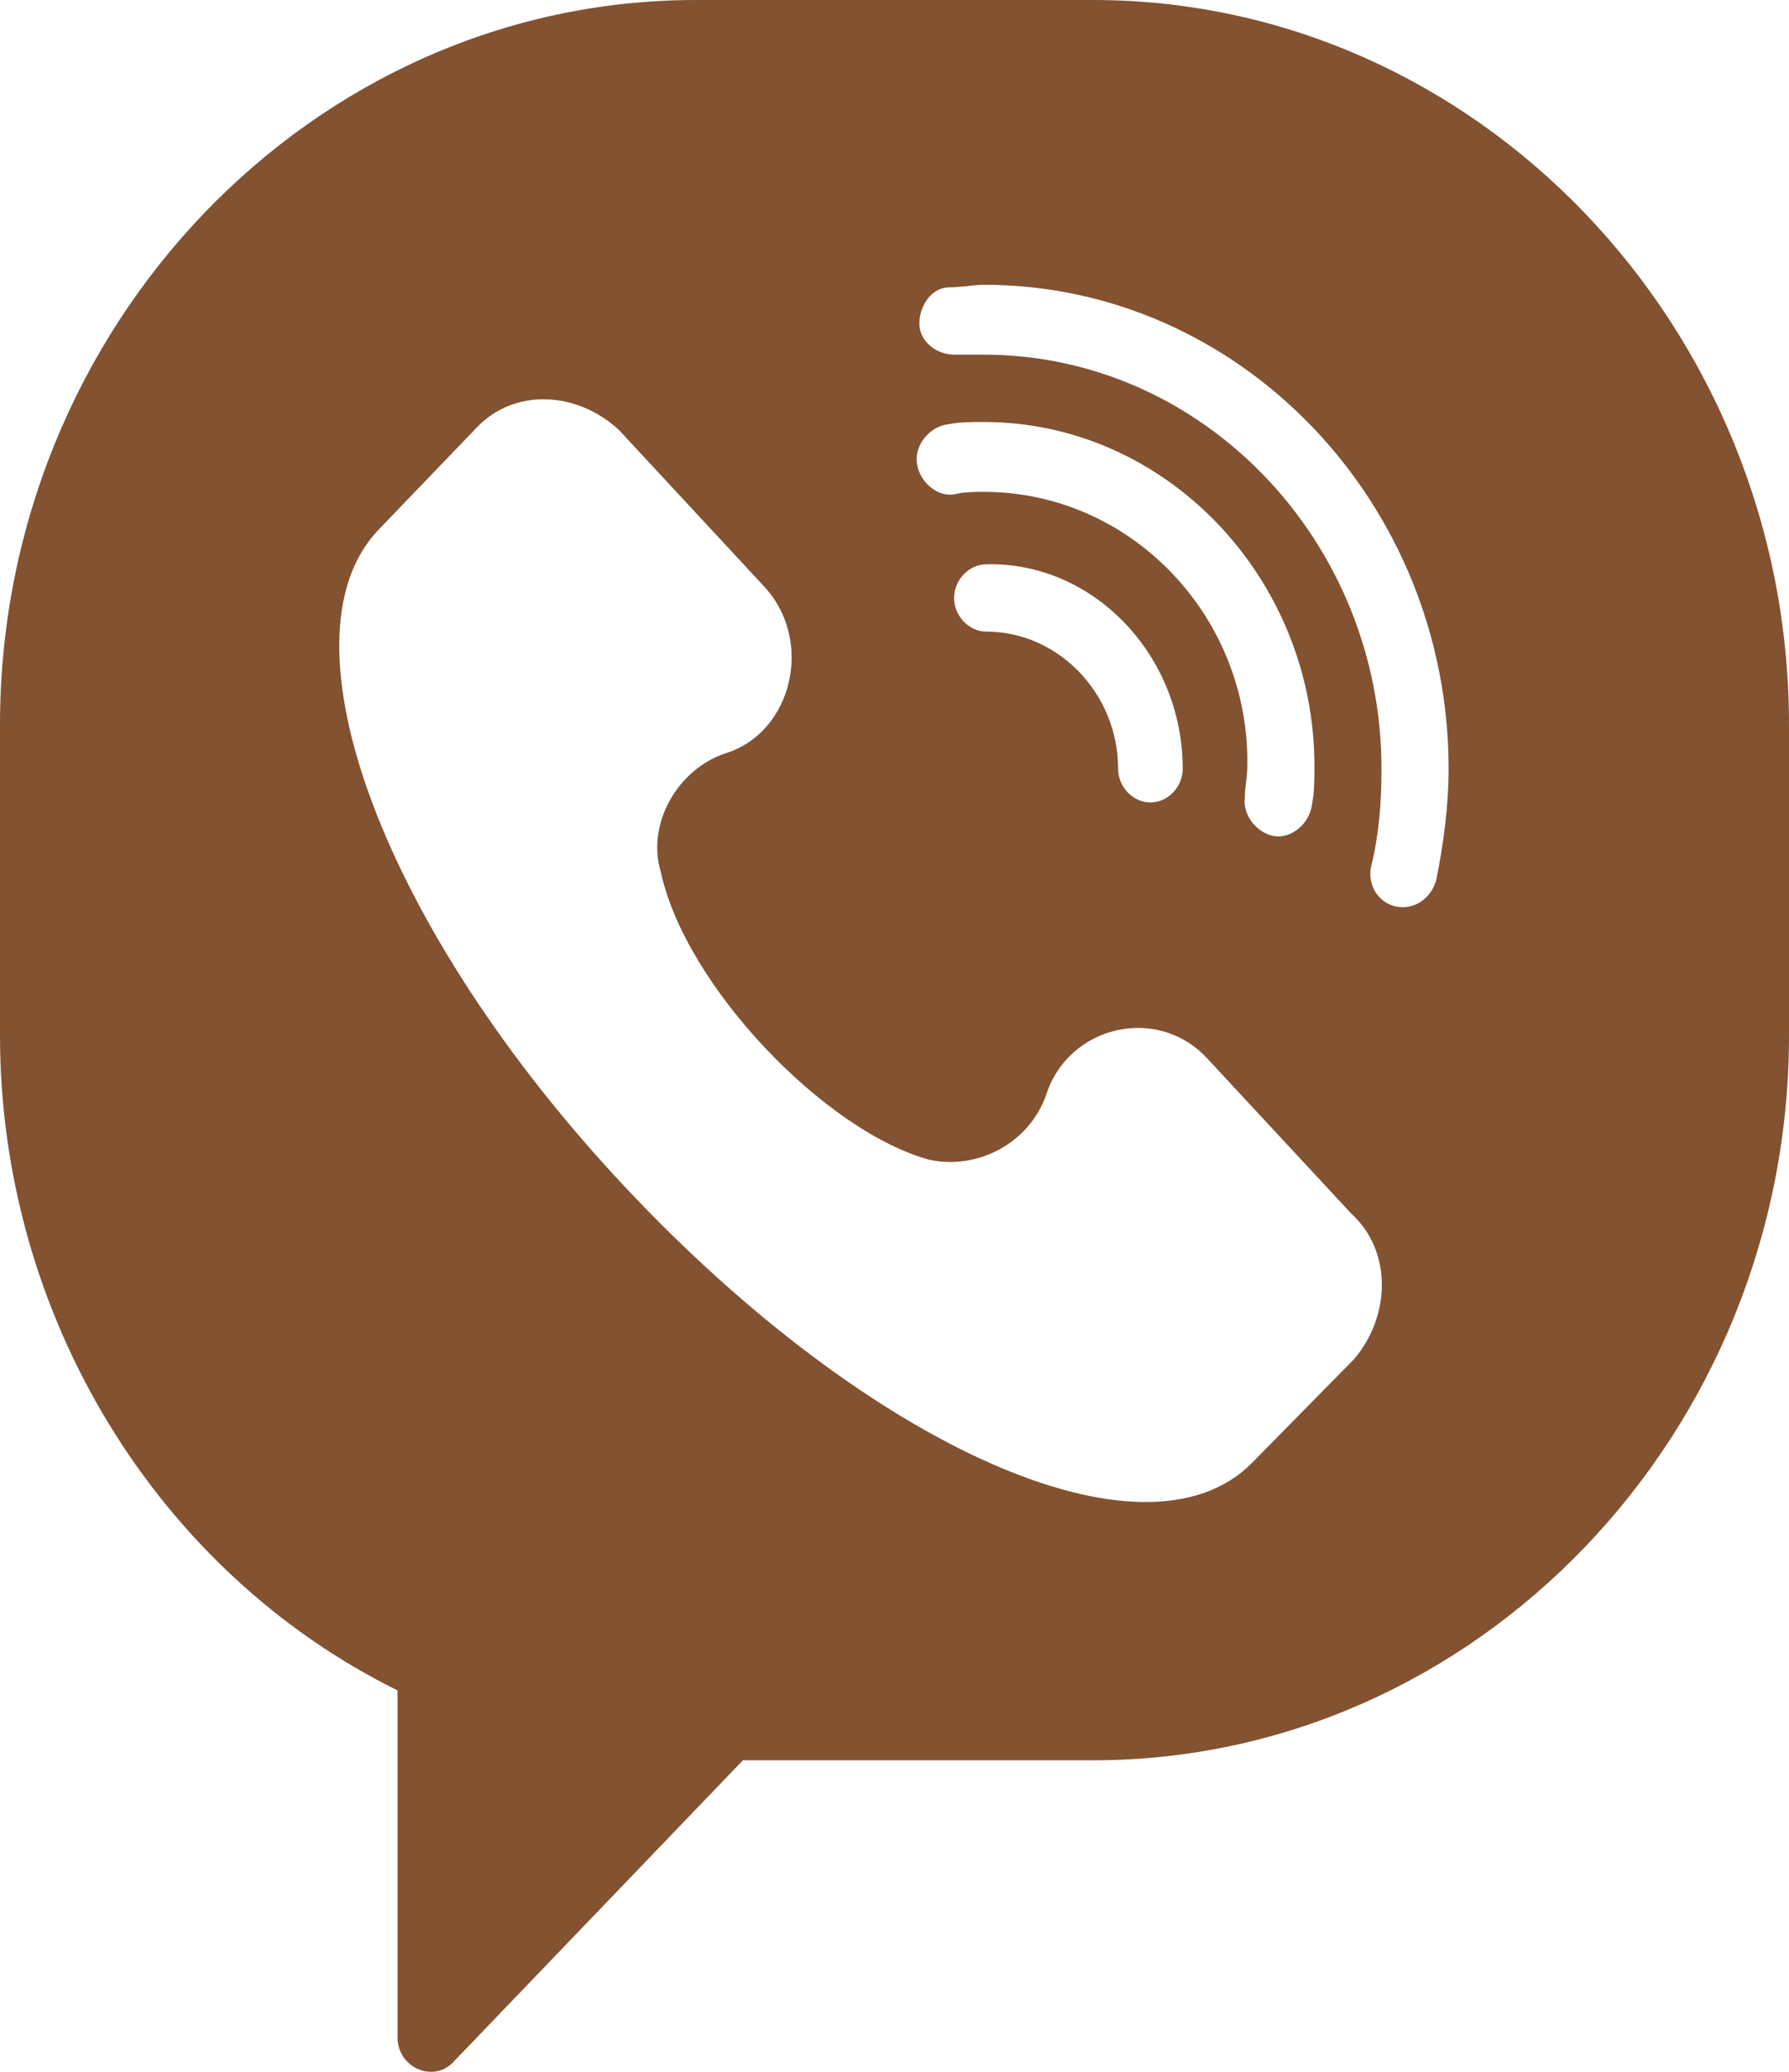 <svg width="19" height="22" viewBox="0 0 19 22" fill="none" xmlns="http://www.w3.org/2000/svg">
<path d="M11.611 0H7.389C3.325 0 0 3.464 0 7.697V10.995C0 13.964 1.663 16.686 4.222 17.95V21.634C4.222 21.963 4.618 22.128 4.829 21.881L7.89 18.692H11.611C15.675 18.692 19 15.229 19 10.995V7.697C19 3.464 15.675 0 11.611 0ZM14.382 14.431L13.3 15.531C12.165 16.686 9.236 15.366 6.65 12.617C4.064 9.868 2.929 6.79 4.011 5.635L5.067 4.536C5.463 4.123 6.122 4.151 6.571 4.563L8.101 6.212C8.656 6.79 8.418 7.779 7.706 7.999C7.204 8.164 6.861 8.741 7.019 9.264C7.283 10.473 8.761 12.012 9.869 12.315C10.371 12.425 10.925 12.15 11.11 11.628C11.347 10.886 12.297 10.666 12.825 11.243L14.356 12.892C14.778 13.277 14.778 13.964 14.382 14.431ZM10.45 5.223C10.344 5.223 10.239 5.223 10.133 5.25C9.949 5.278 9.764 5.113 9.738 4.92C9.711 4.728 9.869 4.536 10.054 4.508C10.186 4.481 10.318 4.481 10.45 4.481C12.376 4.481 13.96 6.13 13.96 8.137C13.96 8.274 13.96 8.412 13.933 8.549C13.907 8.741 13.722 8.906 13.537 8.879C13.353 8.851 13.194 8.659 13.221 8.466C13.221 8.357 13.247 8.247 13.247 8.137C13.274 6.542 12.007 5.223 10.45 5.223ZM12.561 8.164C12.561 8.357 12.403 8.521 12.218 8.521C12.033 8.521 11.875 8.357 11.875 8.164C11.875 7.367 11.242 6.707 10.476 6.707C10.292 6.707 10.133 6.542 10.133 6.35C10.133 6.157 10.292 5.992 10.476 5.992C11.611 5.965 12.561 6.955 12.561 8.164ZM15.253 9.346C15.2 9.539 15.015 9.676 14.804 9.621C14.619 9.566 14.514 9.374 14.567 9.181C14.646 8.851 14.672 8.521 14.672 8.164C14.672 5.745 12.772 3.766 10.45 3.766C10.344 3.766 10.239 3.766 10.133 3.766C9.949 3.766 9.764 3.628 9.764 3.436C9.764 3.244 9.896 3.051 10.081 3.051C10.213 3.051 10.344 3.024 10.45 3.024C13.168 3.024 15.385 5.333 15.385 8.164C15.385 8.549 15.332 8.961 15.253 9.346Z" fill="#825231"/>
</svg>
